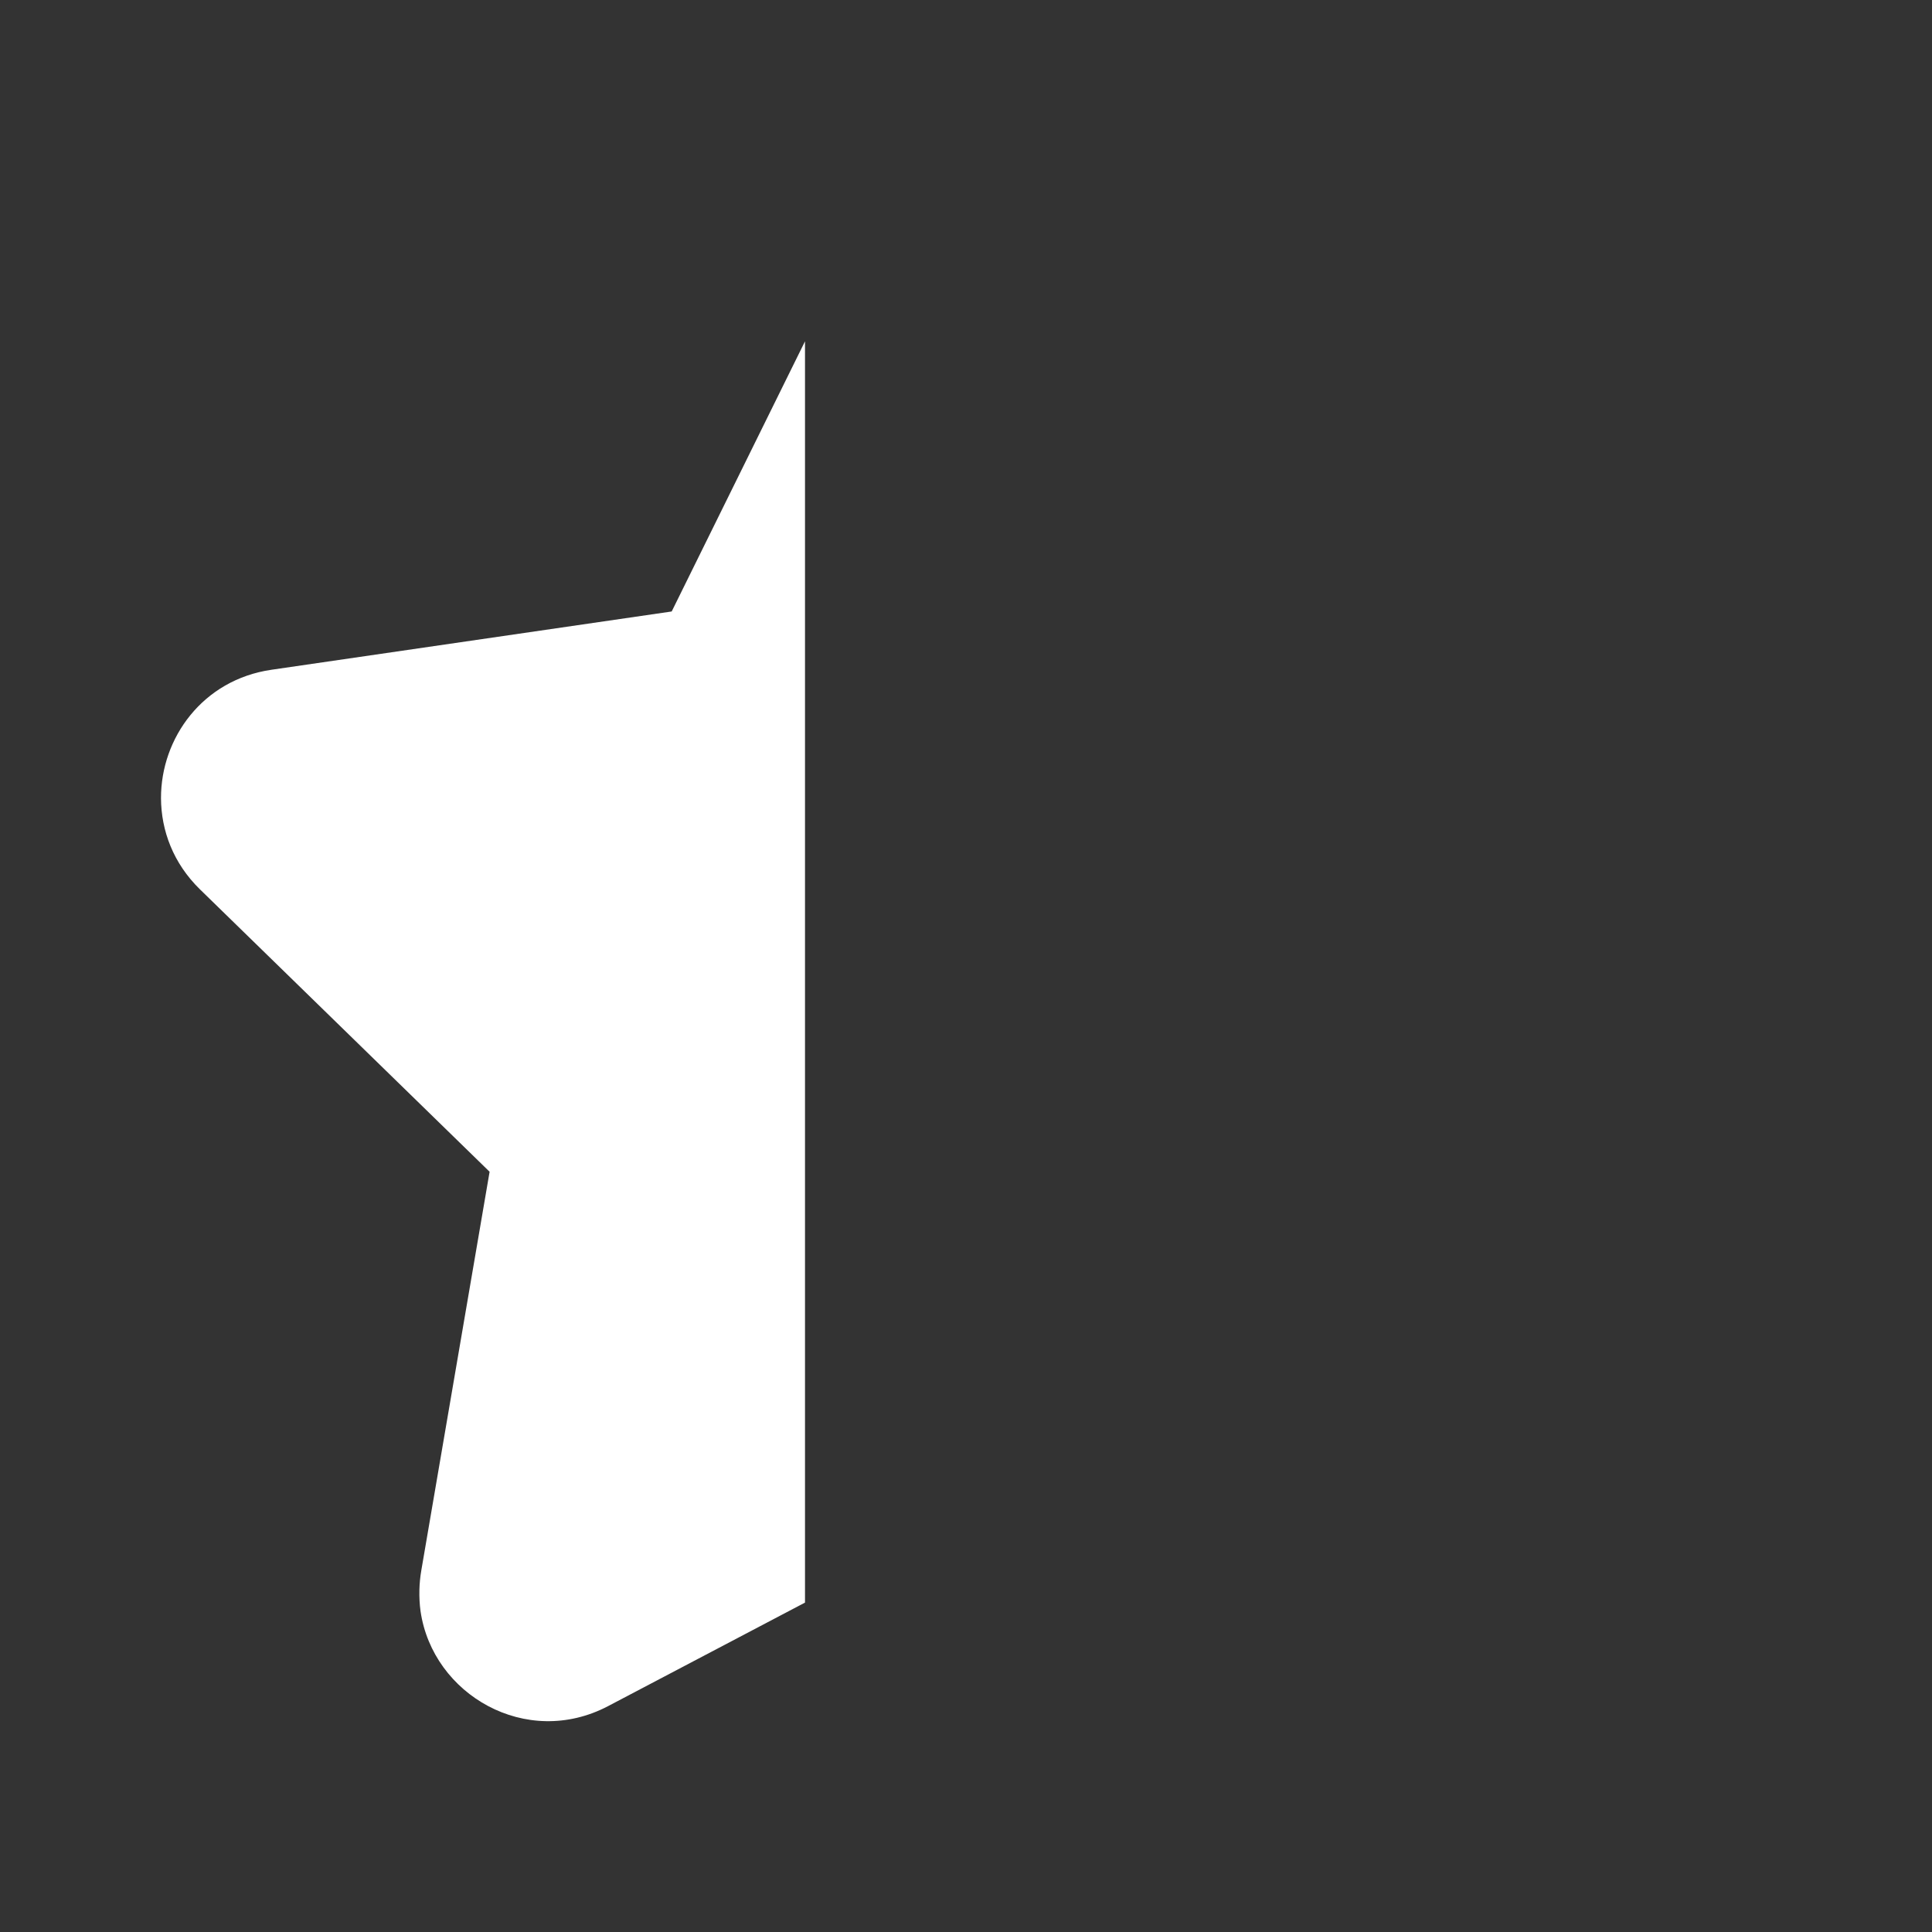 <svg width="12" height="12" viewBox="0 0 12 12" fill="none" xmlns="http://www.w3.org/2000/svg">
<rect x="0" y="0" width="12" height="12" fill="#333333" stroke="none"/>
<path d="M5 2.12L4.172 3.798L1.686 4.16C1.259 4.222 0.999 4.584 1 4.958C1.001 5.159 1.076 5.362 1.242 5.524L3.041 7.278L2.617 9.753C2.61 9.794 2.606 9.834 2.605 9.874C2.604 9.919 2.606 9.964 2.612 10.007C2.687 10.526 3.269 10.864 3.777 10.597L5 9.954V2.12Z" fill="#ffffff"/>
</svg>
